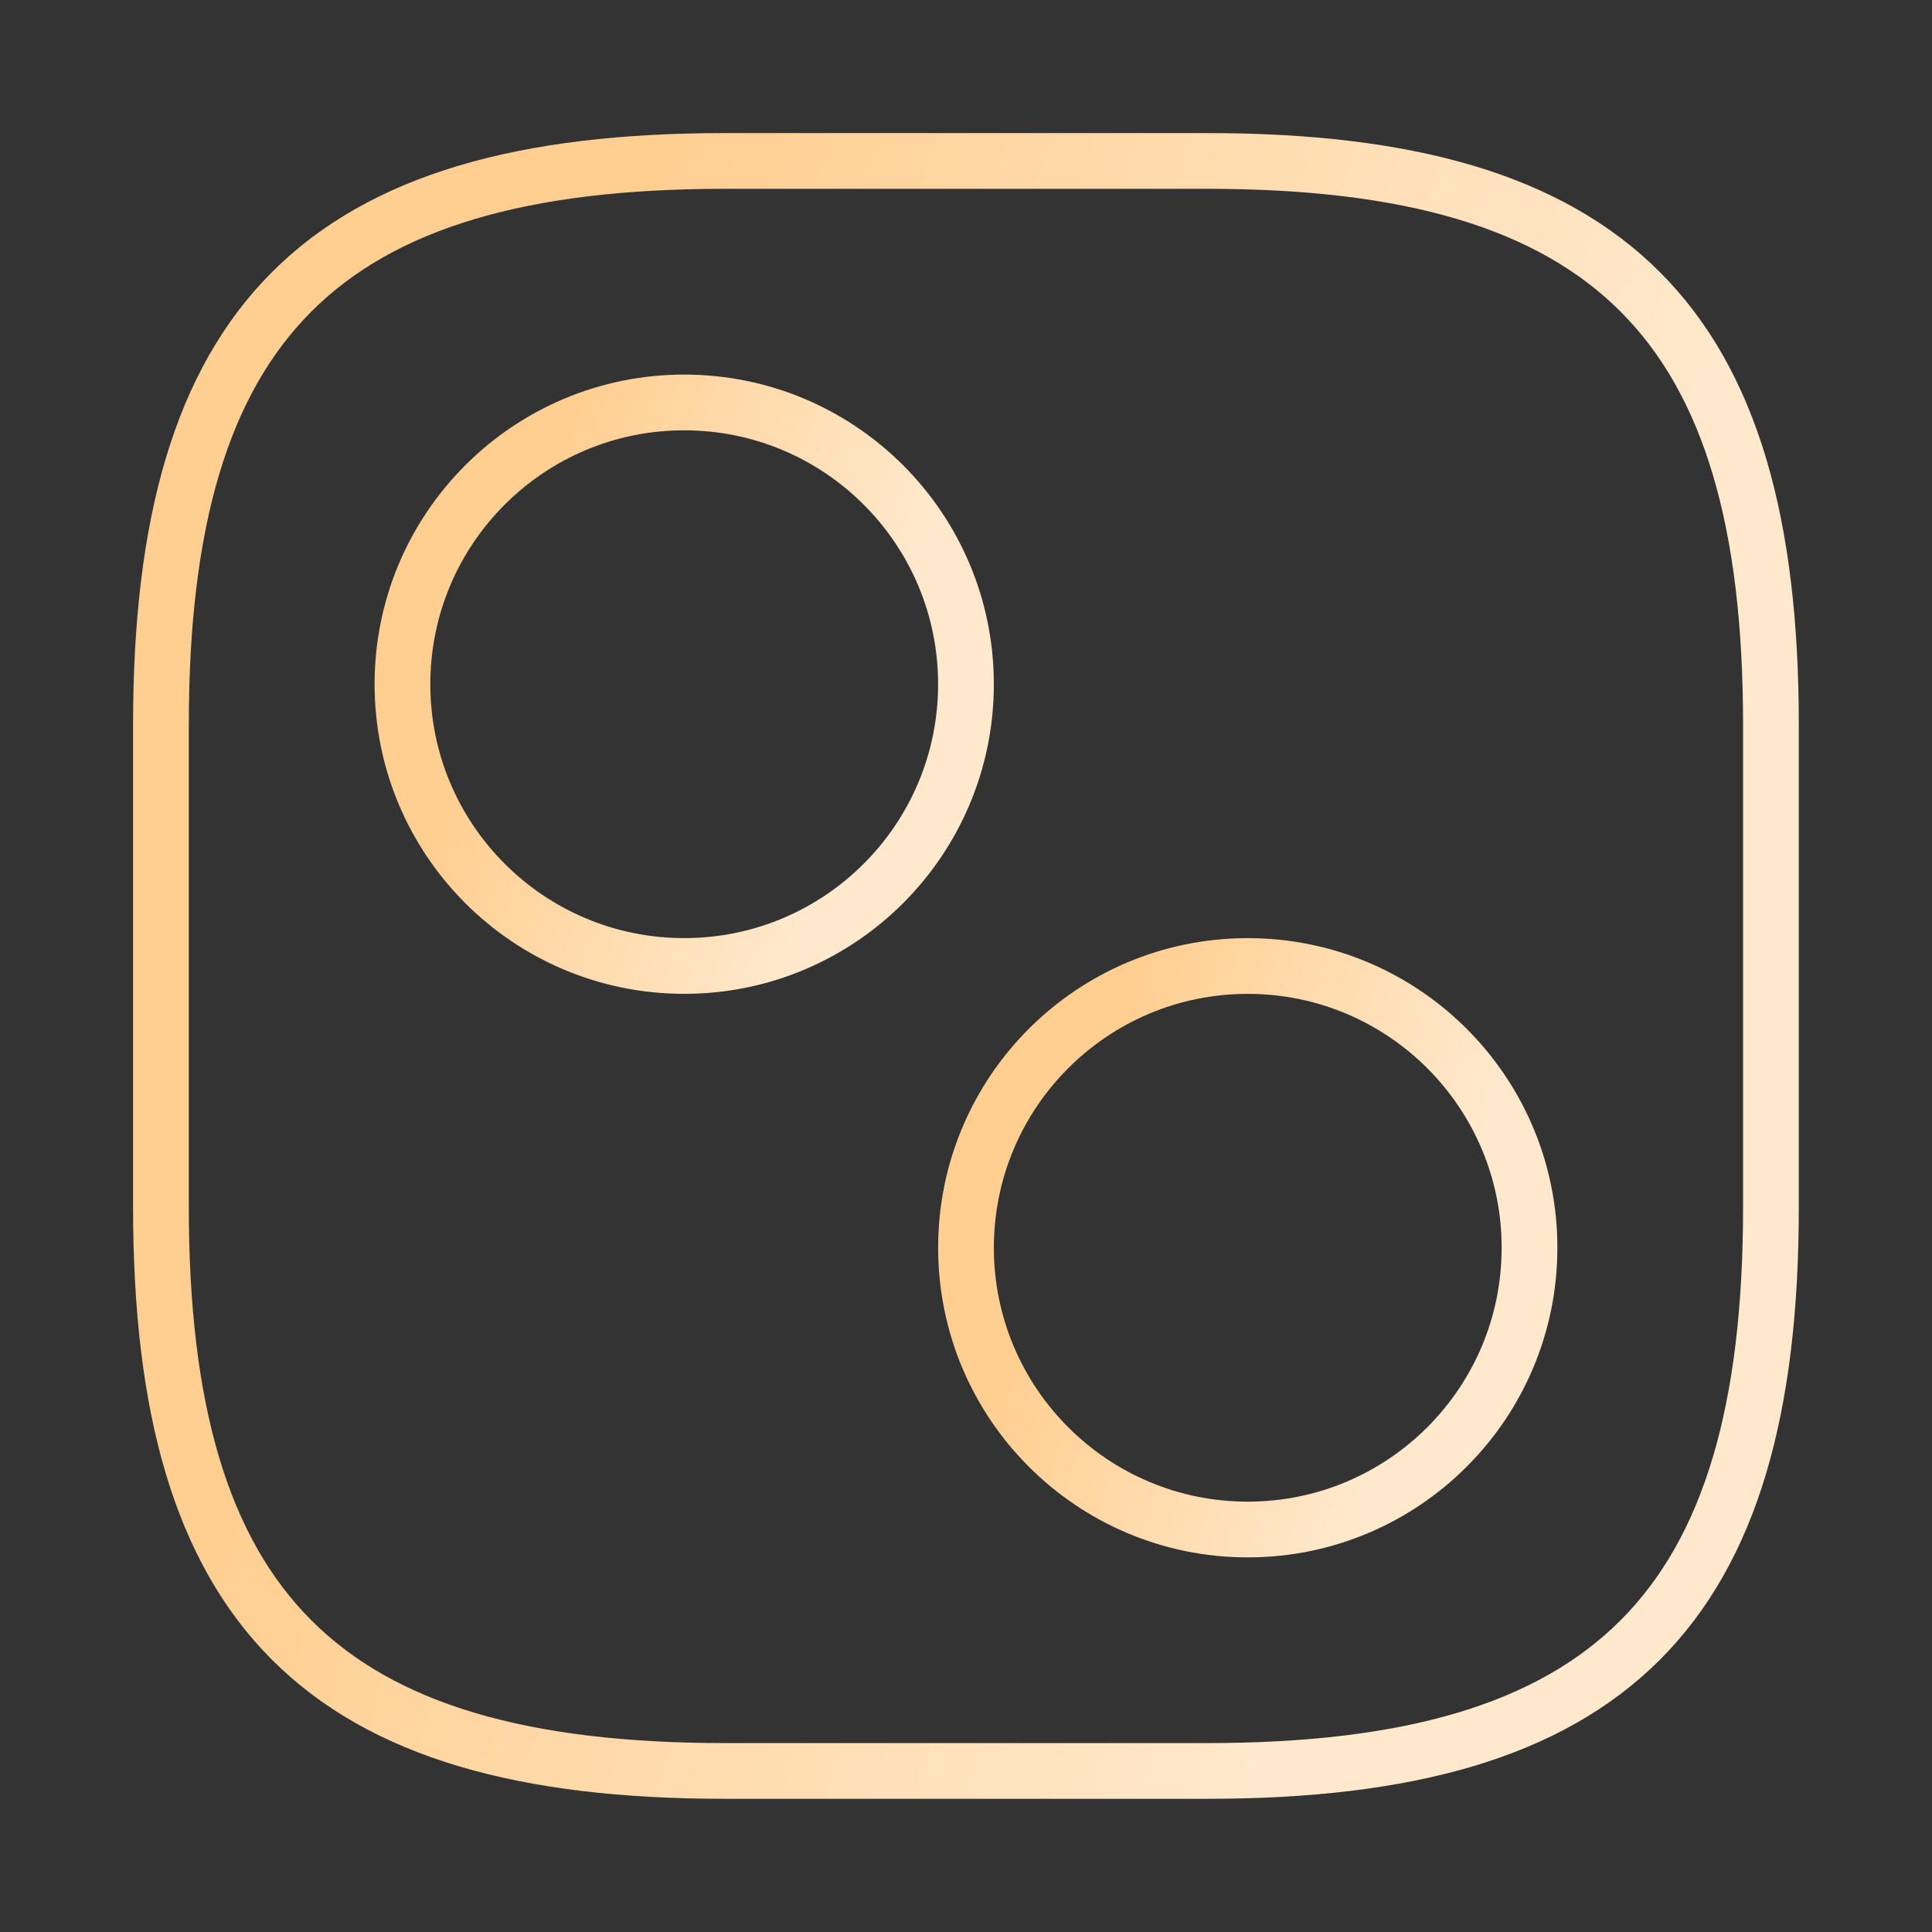 <svg width="52" height="52" viewBox="0 0 52 52" fill="none" xmlns="http://www.w3.org/2000/svg">
<rect x="0" y="0" width="52" height="52" fill="#333333" stroke="none"/>
<path d="M19.499 47.665H32.499C43.332 47.665 47.665 43.332 47.665 32.499V19.499C47.665 8.665 43.332 4.332 32.499 4.332H19.499C8.665 4.332 4.332 8.665 4.332 19.499V32.499C4.332 43.332 8.665 47.665 19.499 47.665Z" stroke="url(#paint0_linear_7159_65538)" stroke-width="1.5" stroke-linecap="round" stroke-linejoin="round"/>
<path d="M18.415 25.999C22.604 25.999 25.999 22.604 25.999 18.415C25.999 14.227 22.604 10.832 18.415 10.832C14.227 10.832 10.832 14.227 10.832 18.415C10.832 22.604 14.227 25.999 18.415 25.999Z" stroke="url(#paint1_linear_7159_65538)" stroke-width="1.5" stroke-linecap="round" stroke-linejoin="round"/>
<path d="M33.583 41.167C37.772 41.167 41.167 37.772 41.167 33.583C41.167 29.395 37.772 26 33.583 26C29.395 26 26 29.395 26 33.583C26 37.772 29.395 41.167 33.583 41.167Z" stroke="url(#paint2_linear_7159_65538)" stroke-width="1.5" stroke-linecap="round" stroke-linejoin="round"/>
<defs>
<linearGradient id="paint0_linear_7159_65538" x1="4.041" y1="47.665" x2="30.944" y2="56.319" gradientUnits="userSpaceOnUse">
<stop stop-color="#FFCF92"/>
<stop offset="1" stop-color="#FFE8CB"/>
</linearGradient>
<linearGradient id="paint1_linear_7159_65538" x1="10.73" y1="25.999" x2="20.146" y2="29.027" gradientUnits="userSpaceOnUse">
<stop stop-color="#FFCF92"/>
<stop offset="1" stop-color="#FFE8CB"/>
</linearGradient>
<linearGradient id="paint2_linear_7159_65538" x1="25.898" y1="41.167" x2="35.314" y2="44.195" gradientUnits="userSpaceOnUse">
<stop stop-color="#FFCF92"/>
<stop offset="1" stop-color="#FFE8CB"/>
</linearGradient>
</defs>
</svg>
